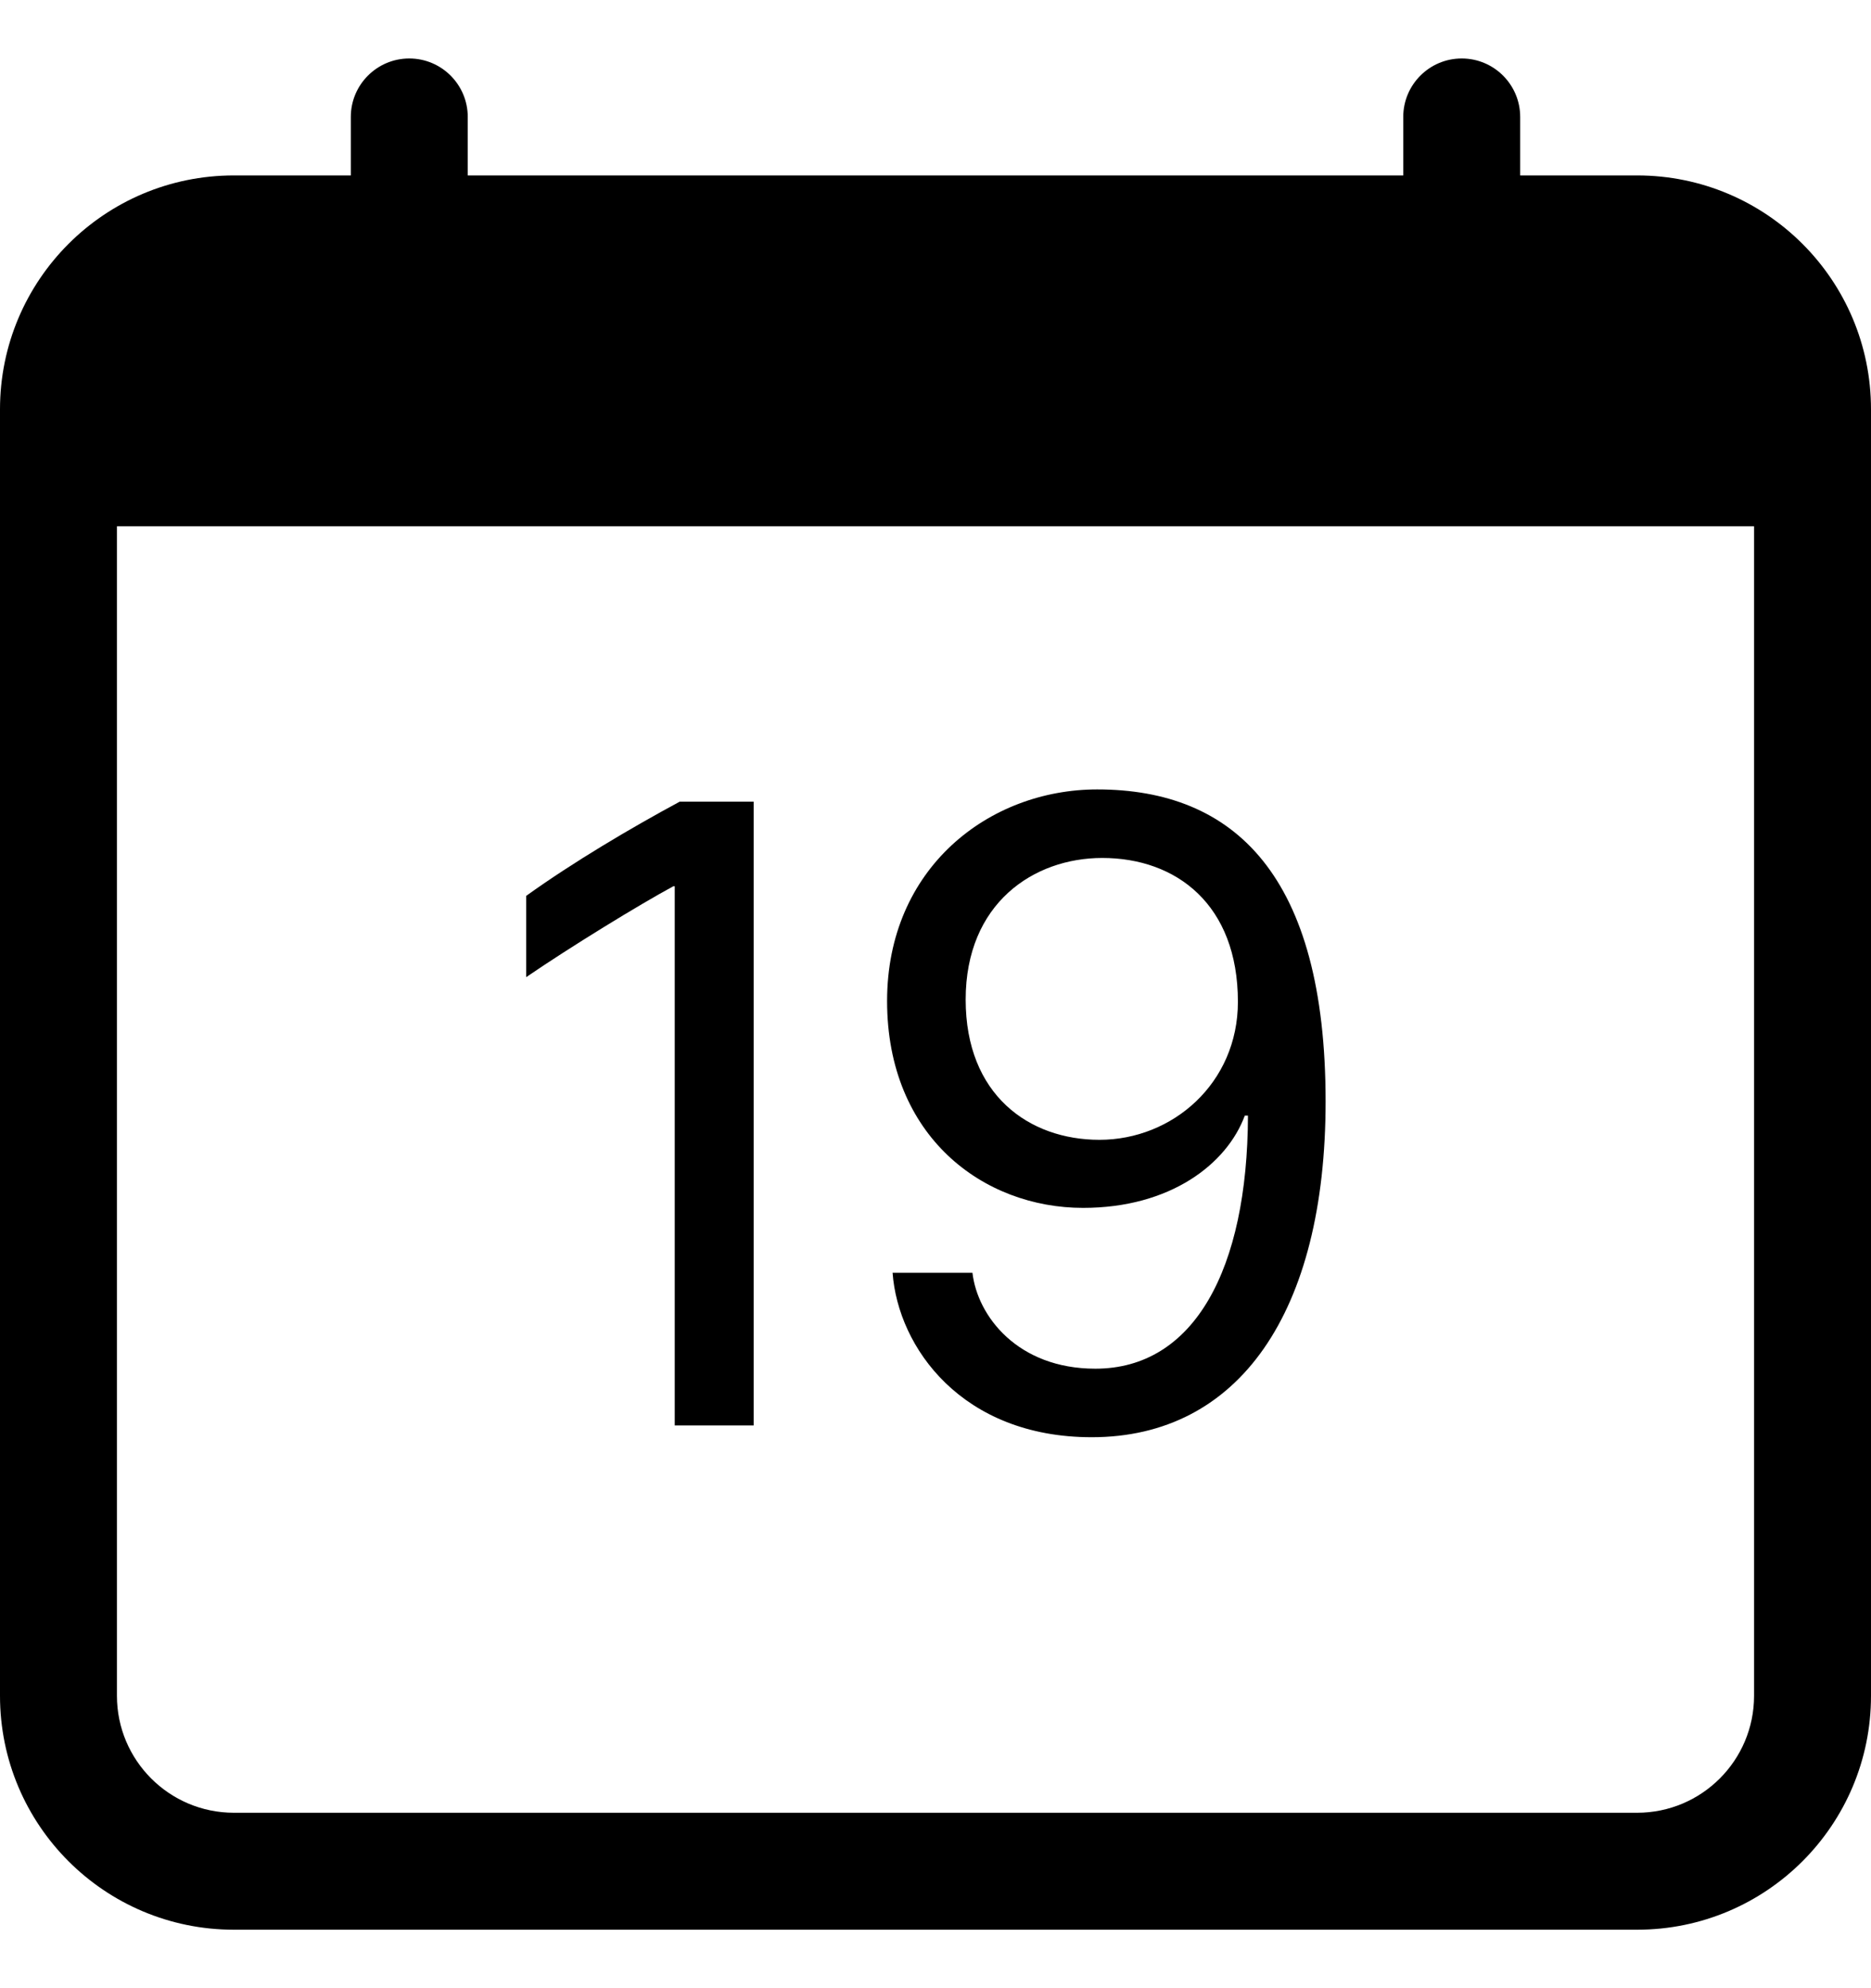<svg width="16" height="17" viewBox="0 0 16 17" fill="none" xmlns="http://www.w3.org/2000/svg">
<path d="M6.445 12.188V6.855H5.812C5.398 7.078 4.902 7.371 4.5 7.66V8.355C4.875 8.098 5.469 7.734 5.758 7.578H5.77V12.188H6.445Z" fill="black"/>
<path d="M7.633 10.883C7.68 11.523 8.227 12.289 9.336 12.289C10.594 12.289 11.336 11.223 11.336 9.418C11.336 7.484 10.555 6.75 9.383 6.75C8.457 6.75 7.586 7.422 7.586 8.559C7.586 9.719 8.41 10.328 9.262 10.328C10.008 10.328 10.492 9.953 10.645 9.539H10.672C10.668 10.855 10.211 11.703 9.367 11.703C8.703 11.703 8.359 11.254 8.316 10.883H7.633ZM10.586 8.566C10.586 9.262 10.027 9.746 9.402 9.746C8.801 9.746 8.258 9.363 8.258 8.547C8.258 7.723 8.84 7.336 9.426 7.336C10.059 7.336 10.586 7.734 10.586 8.566Z" fill="black"/>
<path d="M3.5 0.5C3.776 0.5 4 0.724 4 1V1.5H12V1C12 0.724 12.224 0.5 12.5 0.5C12.776 0.5 13 0.724 13 1V1.5H14C15.105 1.5 16 2.395 16 3.5V14.5C16 15.605 15.105 16.5 14 16.5H2C0.895 16.5 0 15.605 0 14.5V3.5C0 2.395 0.895 1.5 2 1.5H3V1C3 0.724 3.224 0.5 3.5 0.5ZM1 4.5V14.5C1 15.052 1.448 15.5 2 15.5H14C14.552 15.5 15 15.052 15 14.5V4.5H1Z" fill="black"/>
</svg>
